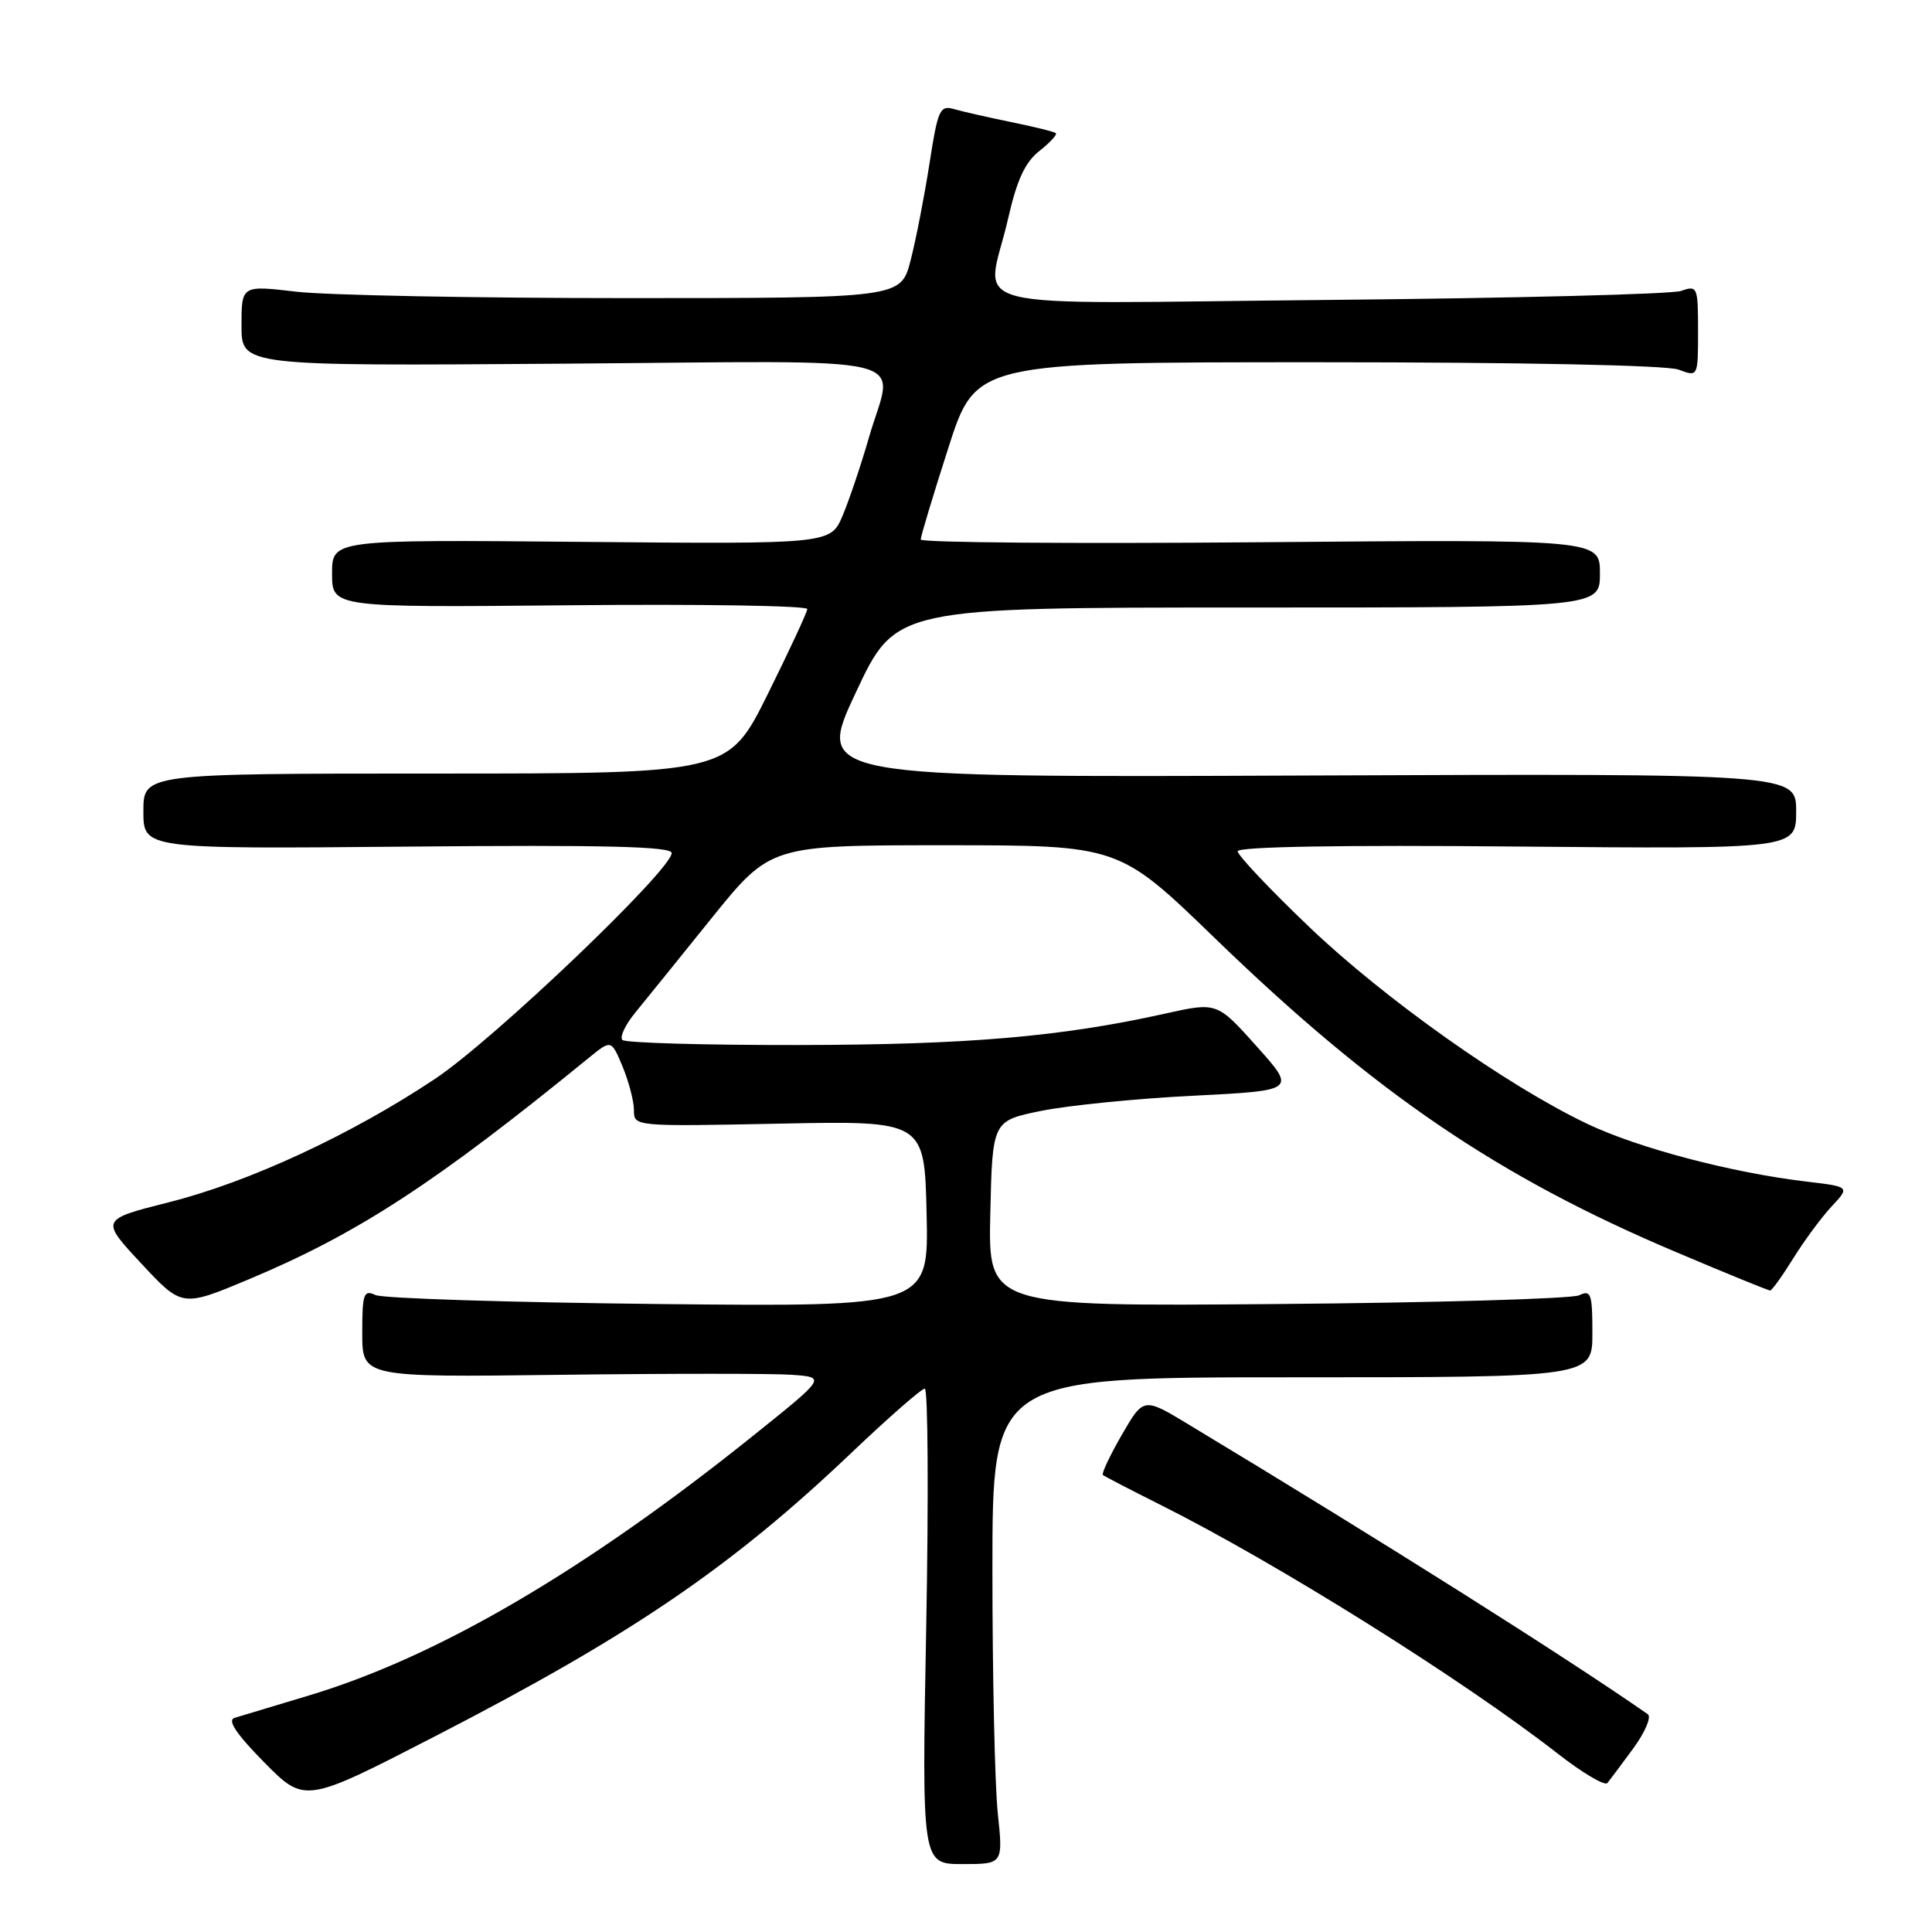 <?xml version="1.0" encoding="UTF-8" standalone="no"?>
<!DOCTYPE svg PUBLIC "-//W3C//DTD SVG 1.1//EN" "http://www.w3.org/Graphics/SVG/1.1/DTD/svg11.dtd" >
<svg xmlns="http://www.w3.org/2000/svg" xmlns:xlink="http://www.w3.org/1999/xlink" version="1.1" viewBox="0 0 256 256">
 <g >
 <path fill="currentColor"
d=" M 132.21 240.25 C 131.82 236.54 131.50 222.03 131.50 208.00 C 131.50 182.50 131.50 182.50 171.25 182.50 C 211.00 182.50 211.00 182.50 211.00 176.64 C 211.00 171.41 210.81 170.88 209.25 171.63 C 208.29 172.09 190.27 172.62 169.22 172.79 C 130.94 173.11 130.94 173.11 131.22 160.81 C 131.50 148.51 131.50 148.51 138.00 147.19 C 141.57 146.47 150.63 145.56 158.13 145.19 C 171.75 144.50 171.75 144.50 166.51 138.64 C 161.26 132.78 161.26 132.78 154.38 134.31 C 140.57 137.38 128.20 138.44 105.83 138.47 C 93.37 138.49 82.85 138.19 82.47 137.80 C 82.09 137.42 82.84 135.81 84.14 134.22 C 85.44 132.63 90.01 126.98 94.29 121.66 C 102.09 112.00 102.09 112.00 125.17 112.00 C 148.25 112.00 148.25 112.00 160.91 124.25 C 182.19 144.86 198.50 155.95 222.23 165.97 C 228.77 168.74 234.32 171.00 234.55 171.00 C 234.78 171.00 236.16 169.09 237.61 166.75 C 239.06 164.41 241.34 161.32 242.69 159.87 C 245.14 157.25 245.14 157.25 239.32 156.56 C 229.45 155.39 217.03 152.12 210.29 148.90 C 199.60 143.80 183.42 132.33 173.43 122.78 C 168.24 117.82 164.00 113.33 164.00 112.80 C 164.00 112.19 177.62 111.95 201.00 112.17 C 238.00 112.50 238.00 112.50 238.00 107.50 C 238.00 102.50 238.00 102.50 173.05 102.76 C 108.11 103.03 108.11 103.03 113.40 91.76 C 118.68 80.50 118.68 80.50 165.34 80.50 C 212.00 80.50 212.00 80.50 212.00 75.99 C 212.00 71.47 212.00 71.47 167.00 71.85 C 142.25 72.06 122.00 71.90 122.00 71.49 C 122.00 71.08 123.64 65.63 125.65 59.38 C 129.29 48.00 129.29 48.00 174.58 48.00 C 201.59 48.00 220.91 48.39 222.43 48.98 C 225.00 49.95 225.00 49.95 225.00 43.86 C 225.00 37.98 224.92 37.79 222.75 38.55 C 221.51 38.98 200.59 39.51 176.25 39.74 C 125.37 40.21 130.71 41.56 133.58 28.96 C 134.74 23.85 135.83 21.49 137.73 20.00 C 139.15 18.88 140.12 17.82 139.90 17.64 C 139.68 17.45 137.03 16.80 134.00 16.18 C 130.97 15.56 127.57 14.79 126.43 14.46 C 124.54 13.91 124.27 14.50 123.16 21.68 C 122.49 25.98 121.37 31.75 120.66 34.50 C 119.37 39.50 119.37 39.50 82.93 39.50 C 62.90 39.50 43.24 39.12 39.25 38.65 C 32.00 37.80 32.00 37.80 32.00 43.15 C 32.00 48.50 32.00 48.50 74.50 48.19 C 123.09 47.84 118.38 46.70 115.13 58.00 C 114.10 61.58 112.54 66.21 111.66 68.30 C 110.06 72.10 110.06 72.10 77.03 71.80 C 44.00 71.50 44.00 71.50 44.00 76.00 C 44.00 80.50 44.00 80.50 75.50 80.20 C 92.82 80.03 106.98 80.26 106.97 80.70 C 106.95 81.14 104.58 86.22 101.72 92.00 C 96.50 102.50 96.50 102.50 57.75 102.50 C 19.00 102.50 19.00 102.50 19.00 107.50 C 19.00 112.50 19.00 112.50 54.00 112.18 C 80.17 111.94 89.00 112.16 89.00 113.03 C 89.00 115.26 65.45 137.75 57.68 142.93 C 46.63 150.31 33.01 156.63 22.40 159.30 C 13.30 161.60 13.30 161.60 18.71 167.41 C 24.12 173.22 24.12 173.22 32.96 169.52 C 47.41 163.46 57.68 156.77 78.08 140.12 C 81.00 137.75 81.00 137.75 82.50 141.34 C 83.32 143.32 84.00 145.91 84.00 147.11 C 84.00 149.27 84.05 149.27 103.25 148.89 C 122.50 148.50 122.50 148.50 122.78 160.83 C 123.06 173.16 123.06 173.16 87.28 172.79 C 67.60 172.58 50.71 172.05 49.75 171.60 C 48.19 170.87 48.00 171.42 48.00 176.64 C 48.00 182.50 48.00 182.50 74.25 182.17 C 88.69 181.99 102.51 181.99 104.97 182.17 C 109.44 182.50 109.44 182.50 99.97 190.10 C 77.60 208.06 58.02 219.52 41.00 224.64 C 36.33 226.04 31.86 227.39 31.07 227.63 C 30.09 227.94 31.32 229.77 35.01 233.52 C 40.39 238.96 40.39 238.96 57.70 230.04 C 83.74 216.62 96.91 207.65 112.93 192.40 C 117.79 187.78 122.11 184.00 122.54 184.00 C 122.96 184.00 123.05 198.18 122.73 215.50 C 122.14 247.00 122.14 247.00 127.53 247.00 C 132.92 247.00 132.92 247.00 132.21 240.25 Z  M 216.44 231.64 C 217.99 229.52 218.85 227.49 218.34 227.14 C 207.27 219.44 183.36 204.35 157.51 188.76 C 151.53 185.14 151.53 185.14 148.65 190.12 C 147.07 192.86 145.94 195.25 146.14 195.44 C 146.34 195.62 149.79 197.41 153.81 199.42 C 169.22 207.14 193.86 222.57 206.44 232.39 C 209.71 234.94 212.66 236.68 212.99 236.26 C 213.33 235.84 214.88 233.76 216.44 231.64 Z "/>
</g>
</svg>
